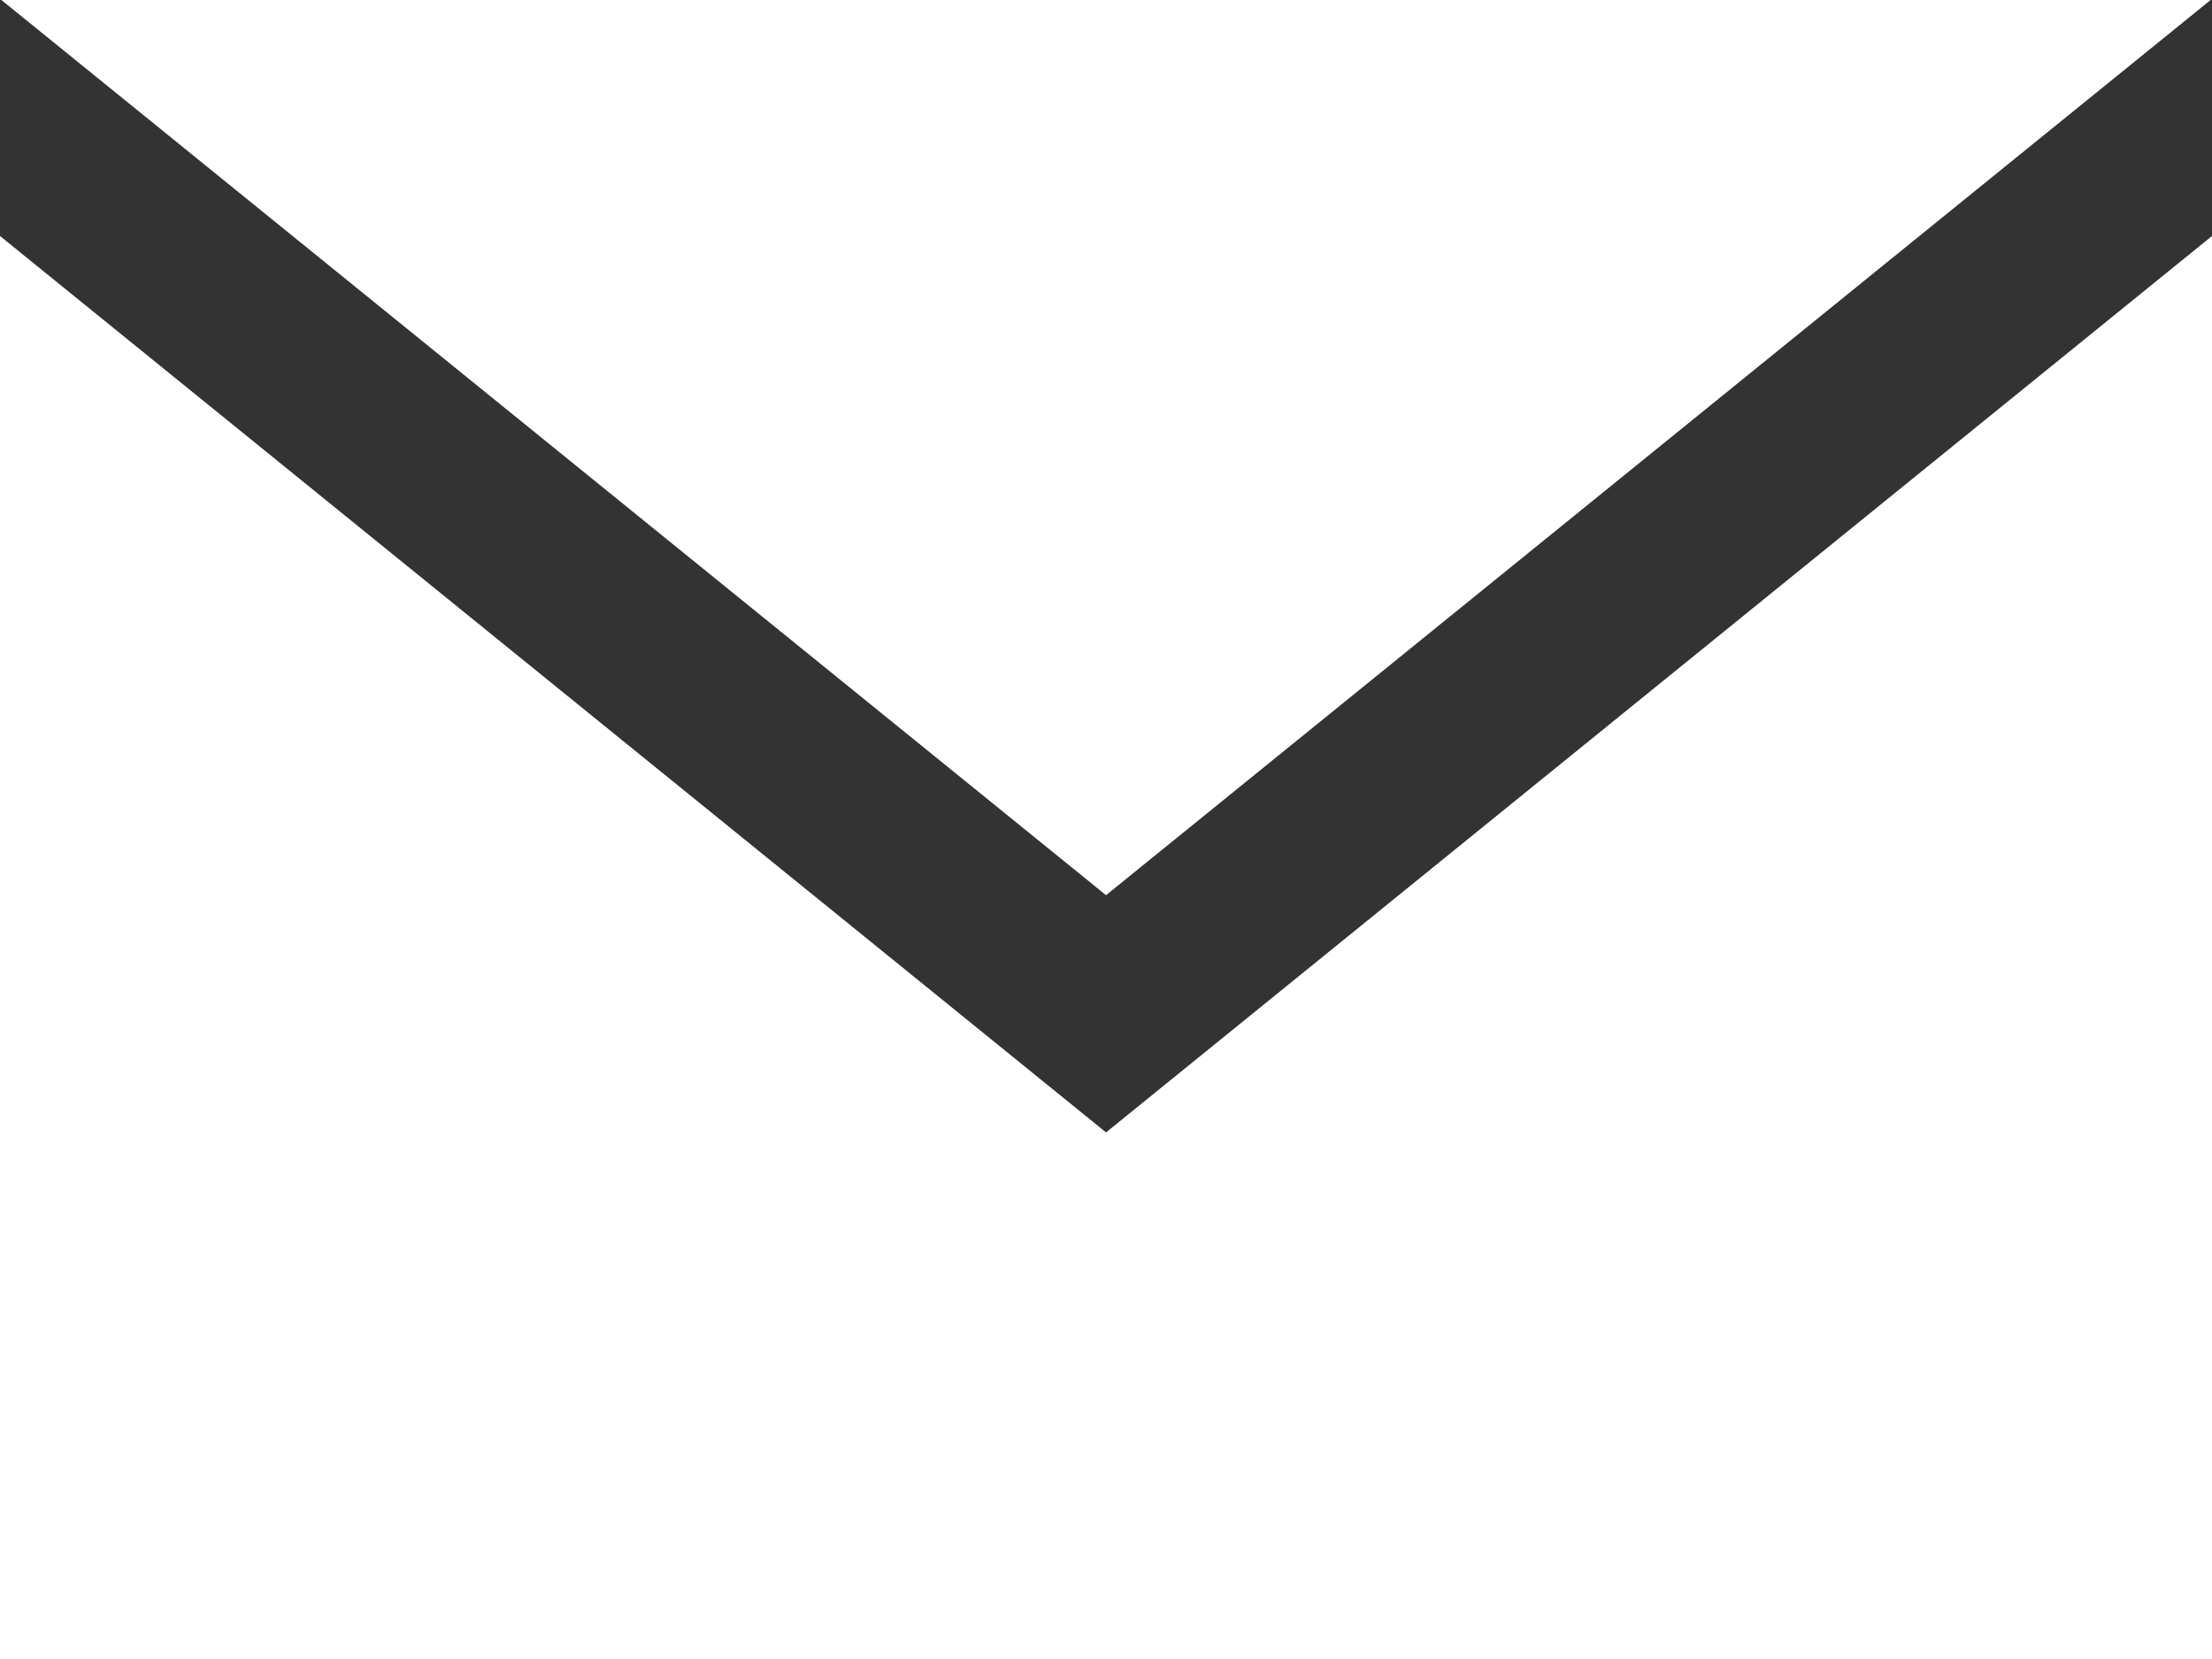 <svg xmlns="http://www.w3.org/2000/svg" width="27.181" height="20.386" viewBox="0 0 27.181 20.386"><rect x="0" y="0" width="27.181" height="20.386" fill="#333333" stroke="none"/><path id="email" d="M13.591,14,.017,3H27.164L13.591,14Zm0,2.915L0,5.9V23.386H27.181V5.9Z" transform="translate(0 -3)" fill="#fff"/></svg>